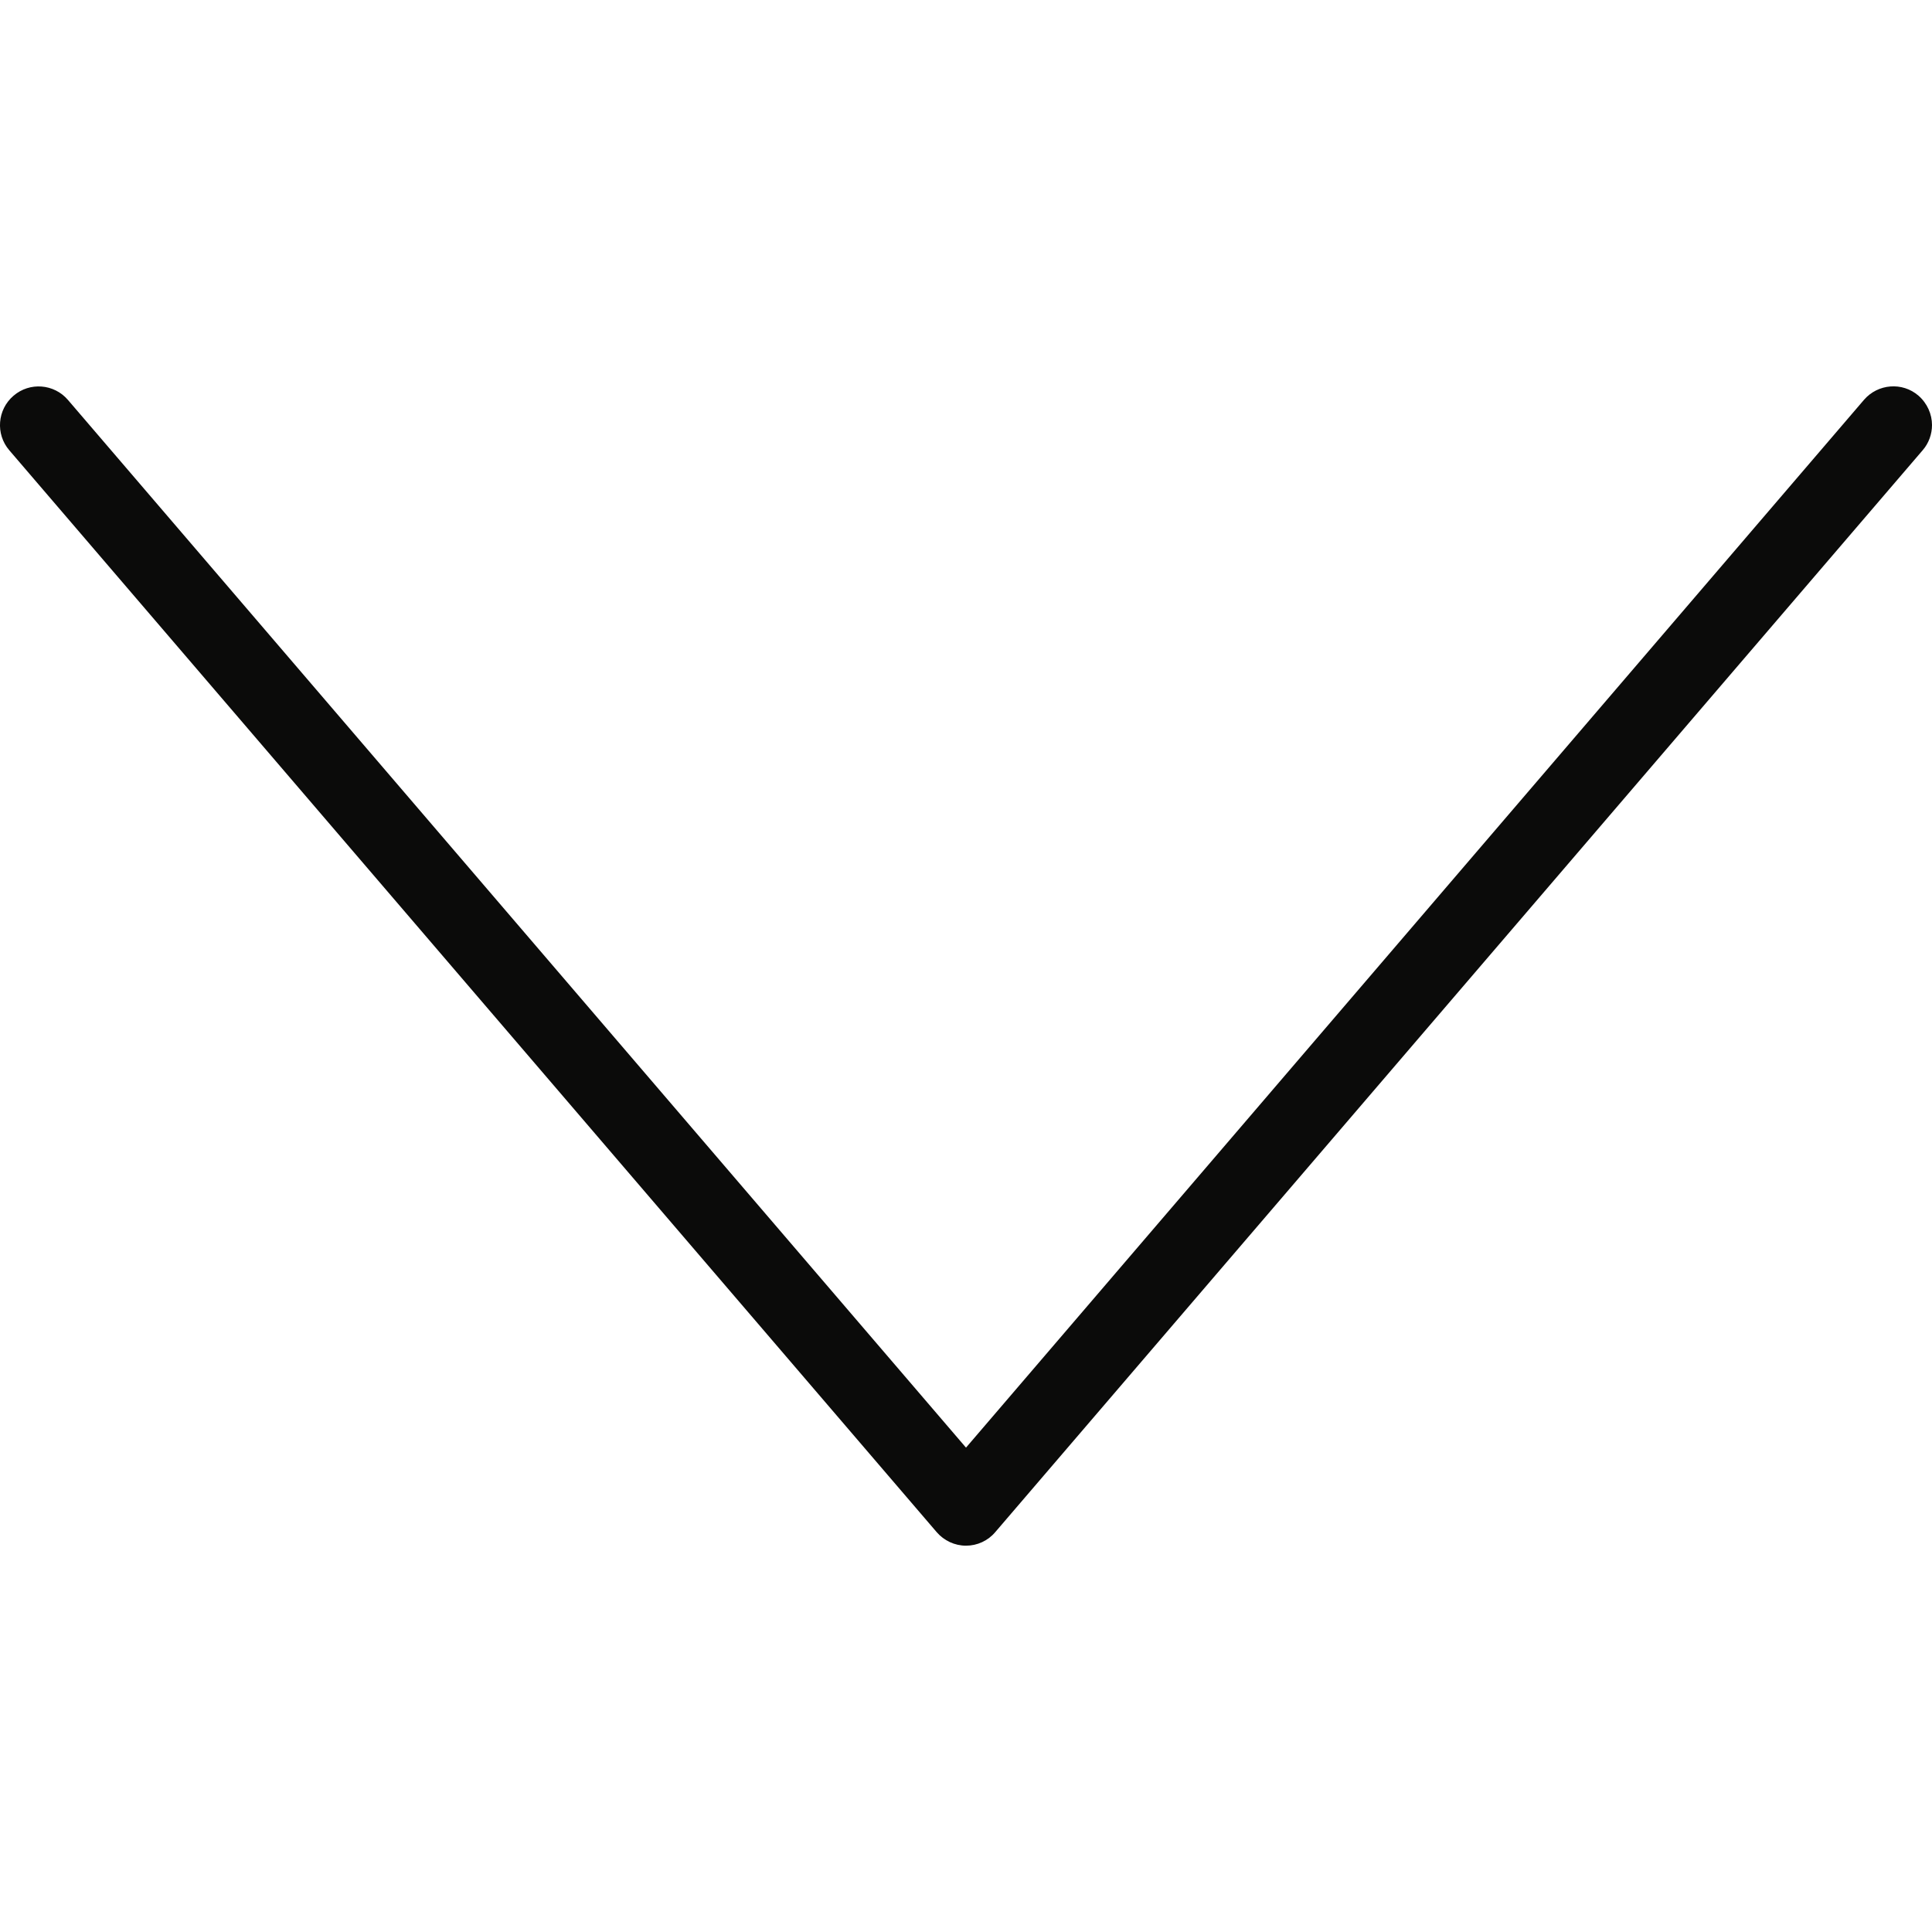 <?xml version="1.0" encoding="utf-8"?>
<!-- Generator: Adobe Illustrator 16.0.0, SVG Export Plug-In . SVG Version: 6.00 Build 0)  -->
<!DOCTYPE svg PUBLIC "-//W3C//DTD SVG 1.1//EN" "http://www.w3.org/Graphics/SVG/1.1/DTD/svg11.dtd">
<svg version="1.1" id="Layer_1" xmlns:sketch="http://www.bohemiancoding.com/sketch/ns"
	 xmlns="http://www.w3.org/2000/svg" xmlns:xlink="http://www.w3.org/1999/xlink" x="0px" y="0px" width="24px" height="24px"
	 viewBox="-5 1 24 24" enable-background="new -5 1 24 24" xml:space="preserve">
<title>Stroke 42</title>
<desc>Created with Sketch.</desc>
<g id="Components" sketch:type="MSPage">
	<g id="Pagination" transform="translate(-57, -3811)" sketch:type="MSArtboardGroup">
		<g transform="translate(44, 3802)" sketch:type="MSLayerGroup">
			<g id="Back" sketch:type="MSShapeGroup">
				<g id="Stroke-42">
					<path fill="#0B0B0A" d="M32,15.28c0,0.11-0.038,0.223-0.115,0.312l-11.521,13.44C20.273,29.14,20.14,29.201,20,29.201
						s-0.273-0.062-0.364-0.168L8.115,15.593c-0.172-0.201-0.149-0.504,0.053-0.677c0.201-0.173,0.504-0.149,0.676,0.052L20,27.983
						l11.155-13.016c0.173-0.201,0.477-0.225,0.677-0.052C31.942,15.011,32,15.146,32,15.28z"/>
				</g>
			</g>
		</g>
	</g>
</g>
</svg>
